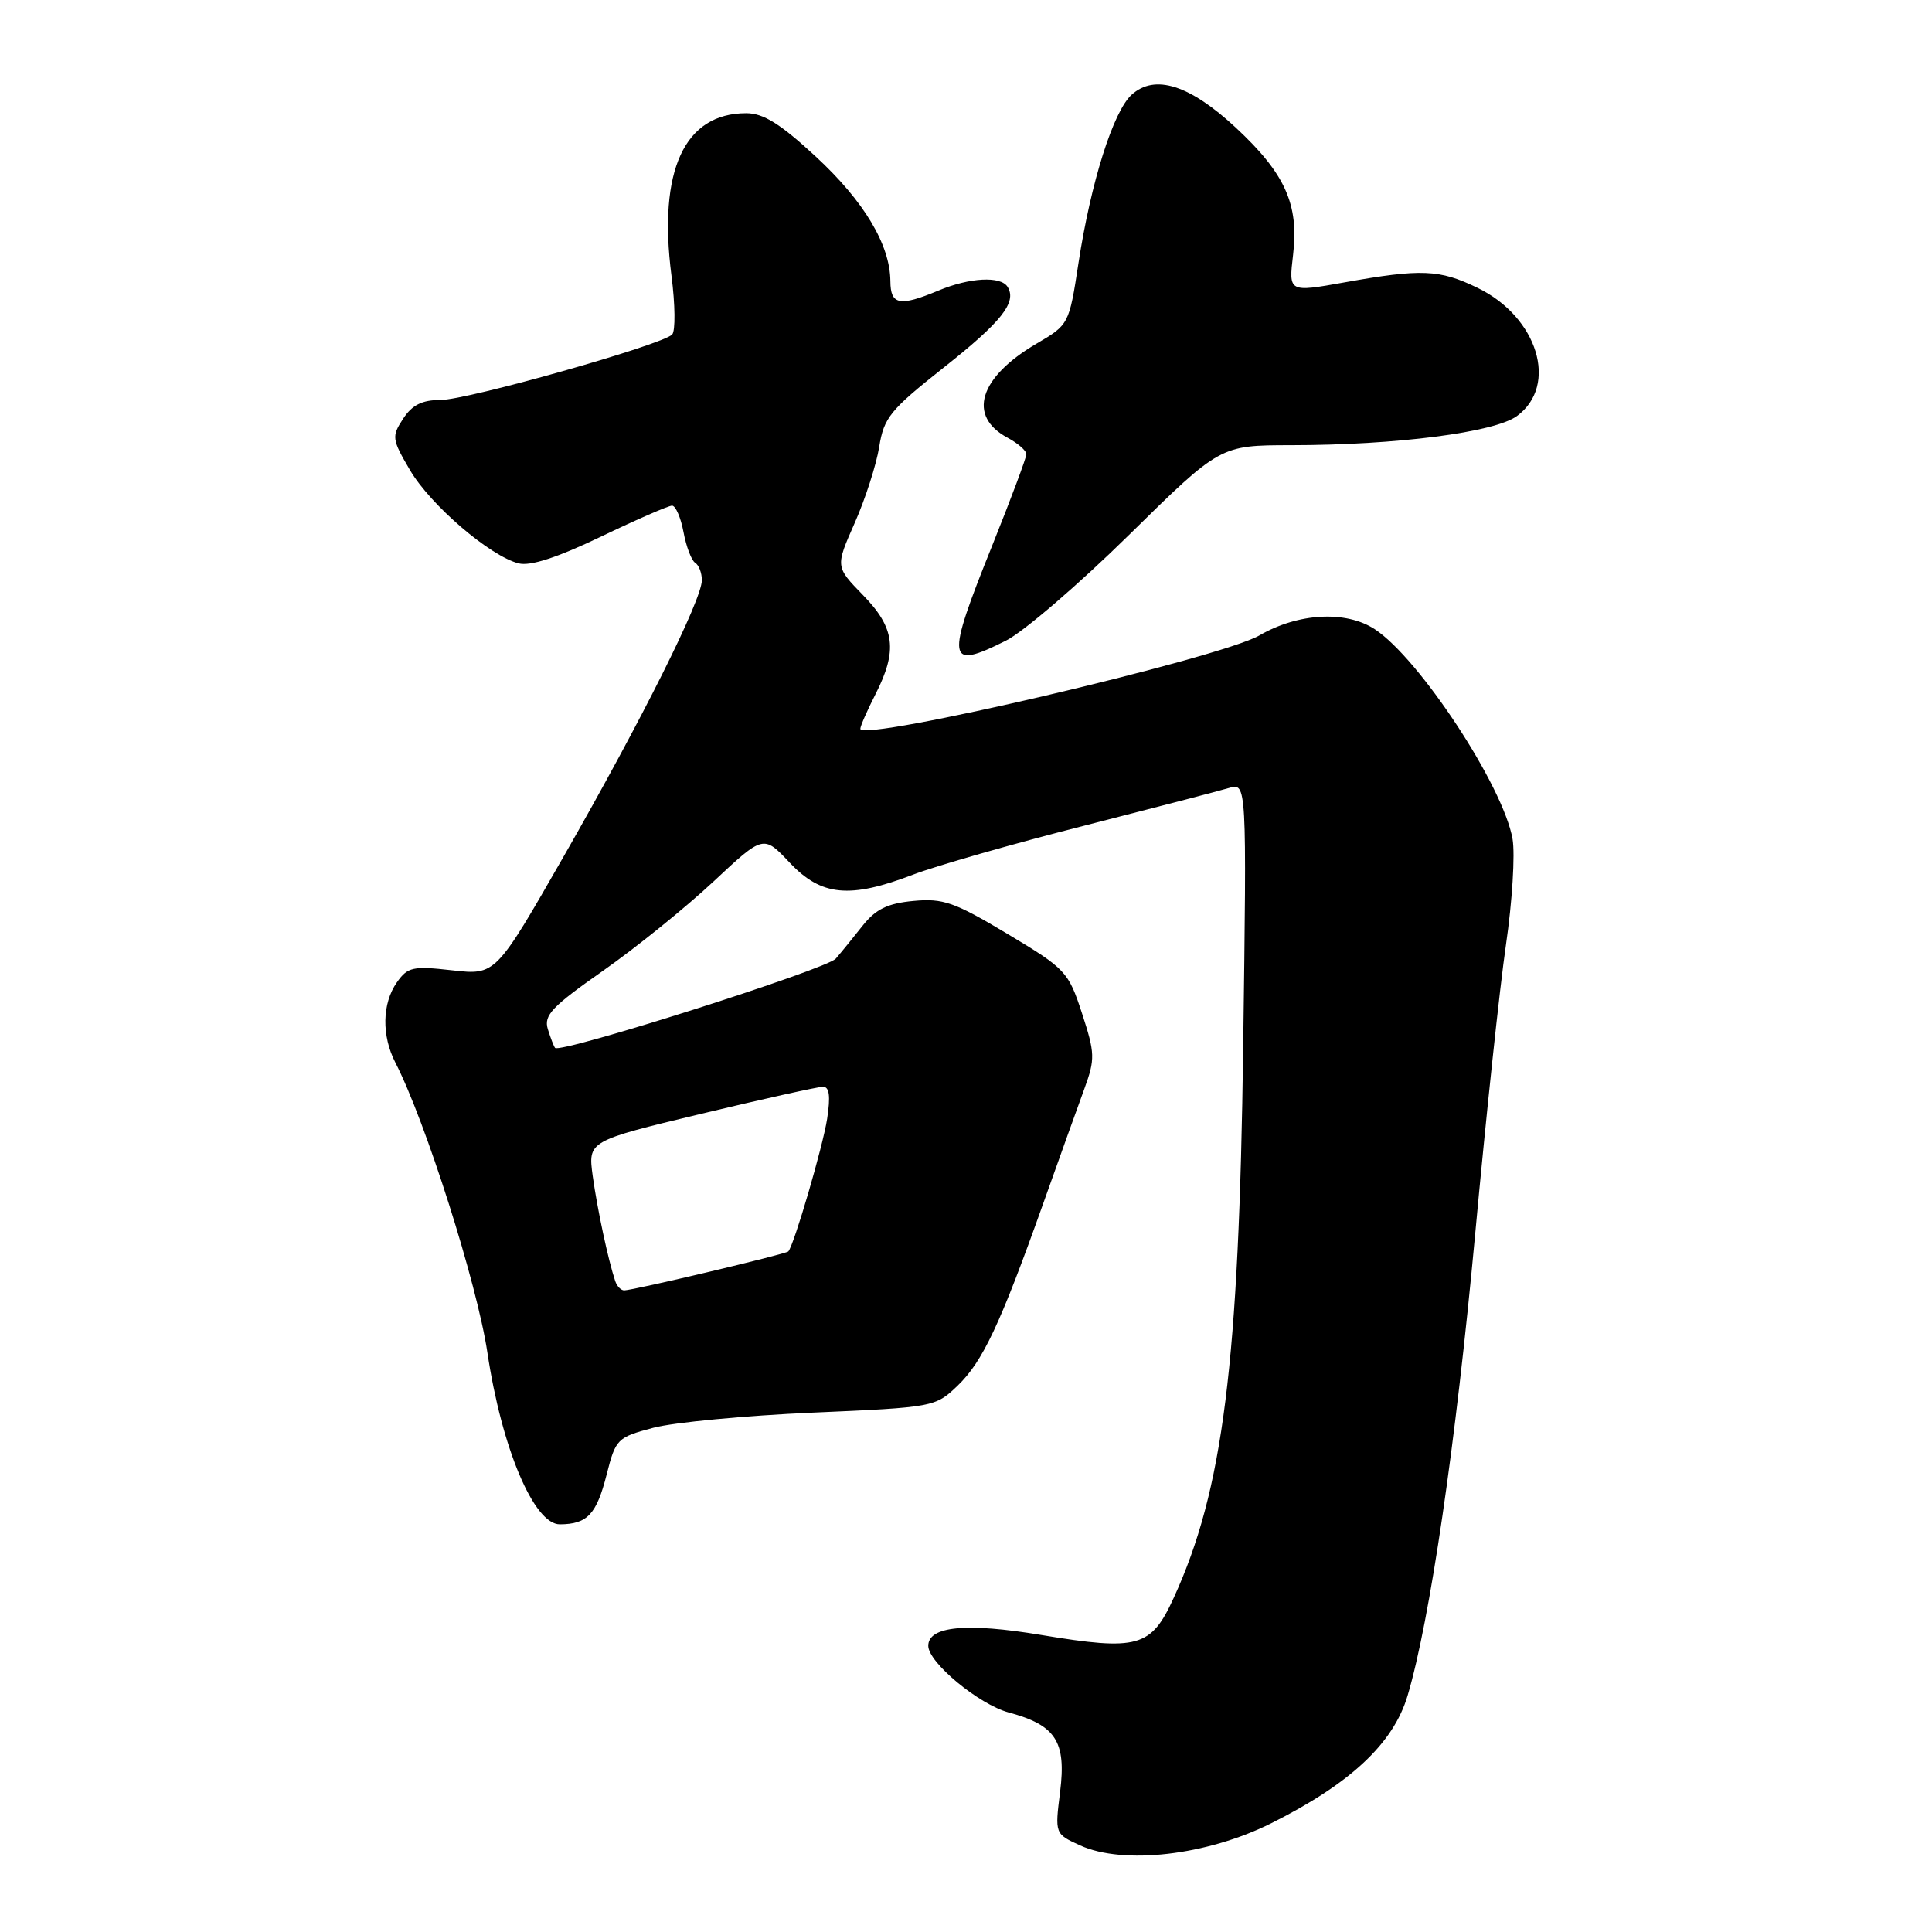 <?xml version="1.0" encoding="UTF-8" standalone="no"?>
<!DOCTYPE svg PUBLIC "-//W3C//DTD SVG 1.1//EN" "http://www.w3.org/Graphics/SVG/1.1/DTD/svg11.dtd" >
<svg xmlns="http://www.w3.org/2000/svg" xmlns:xlink="http://www.w3.org/1999/xlink" version="1.1" viewBox="0 0 256 256">
 <g >
 <path fill="currentColor"
d=" M 168.43 241.60 C 178.91 236.36 184.62 231.03 186.51 224.69 C 189.47 214.76 192.90 191.33 195.47 163.50 C 196.89 148.10 198.72 130.85 199.55 125.17 C 200.38 119.49 200.77 113.19 200.42 111.17 C 199.20 104.17 188.09 87.26 182.16 83.37 C 178.34 80.87 172.03 81.21 166.87 84.20 C 161.67 87.21 114.00 98.37 114.00 96.57 C 114.00 96.21 114.90 94.16 116.00 92.00 C 118.97 86.18 118.59 83.19 114.34 78.84 C 110.69 75.09 110.69 75.09 113.25 69.30 C 114.66 66.11 116.12 61.57 116.50 59.21 C 117.12 55.34 117.96 54.31 125.04 48.71 C 132.72 42.64 134.77 40.05 133.51 38.01 C 132.60 36.55 128.49 36.77 124.35 38.50 C 119.19 40.65 118.00 40.42 117.98 37.25 C 117.94 32.42 114.49 26.66 108.10 20.75 C 103.40 16.40 101.15 15.00 98.88 15.00 C 90.68 15.00 87.18 22.60 88.97 36.50 C 89.47 40.35 89.51 43.87 89.06 44.33 C 87.68 45.72 61.94 53.00 58.38 53.00 C 55.93 53.00 54.61 53.66 53.42 55.48 C 51.88 57.84 51.92 58.19 54.33 62.30 C 57.05 66.93 64.93 73.69 68.73 74.65 C 70.28 75.04 73.87 73.87 79.62 71.11 C 84.33 68.85 88.58 67.00 89.05 67.00 C 89.52 67.00 90.21 68.58 90.57 70.51 C 90.93 72.44 91.63 74.27 92.11 74.57 C 92.60 74.87 93.00 75.91 93.00 76.88 C 93.00 79.48 85.07 95.34 74.76 113.36 C 65.68 129.22 65.68 129.22 59.92 128.57 C 54.70 127.98 54.02 128.13 52.58 130.18 C 50.63 132.97 50.55 137.23 52.39 140.80 C 56.38 148.56 63.21 170.08 64.58 179.20 C 66.47 191.87 70.75 202.01 74.19 201.98 C 77.82 201.96 79.04 200.66 80.38 195.40 C 81.58 190.66 81.78 190.46 86.56 189.19 C 89.28 188.47 98.79 187.57 107.70 187.18 C 123.73 186.48 123.93 186.44 126.88 183.62 C 130.21 180.42 132.52 175.52 138.22 159.50 C 140.37 153.45 142.83 146.59 143.69 144.25 C 145.12 140.32 145.10 139.57 143.37 134.27 C 141.57 128.75 141.22 128.38 133.50 123.75 C 126.45 119.53 124.97 119.01 121.03 119.38 C 117.61 119.70 116.04 120.47 114.31 122.65 C 113.07 124.22 111.47 126.19 110.75 127.02 C 109.56 128.42 74.25 139.64 73.55 138.85 C 73.39 138.66 72.95 137.54 72.59 136.36 C 72.03 134.53 73.13 133.38 79.92 128.62 C 84.31 125.54 90.88 120.23 94.53 116.82 C 101.16 110.62 101.16 110.62 104.64 114.31 C 108.83 118.75 112.60 119.11 121.00 115.89 C 124.03 114.73 134.15 111.83 143.50 109.45 C 152.85 107.06 161.56 104.80 162.85 104.41 C 165.20 103.72 165.20 103.72 164.73 138.61 C 164.18 180.68 162.07 197.43 155.53 211.71 C 152.52 218.30 150.81 218.77 137.95 216.64 C 128.06 214.99 123.00 215.48 123.00 218.08 C 123.00 220.29 129.70 225.84 133.65 226.91 C 139.90 228.59 141.30 230.75 140.47 237.42 C 139.77 243.00 139.77 243.00 143.13 244.53 C 148.87 247.13 159.90 245.86 168.43 241.60 Z  M 133.29 84.89 C 135.61 83.73 142.94 77.43 149.59 70.89 C 161.68 59.00 161.68 59.00 171.09 58.99 C 185.01 58.98 198.04 57.30 201.00 55.13 C 206.54 51.07 203.76 42.00 195.78 38.14 C 190.73 35.69 188.36 35.59 178.13 37.42 C 170.75 38.74 170.75 38.74 171.34 33.76 C 172.13 27.09 170.30 23.01 163.77 16.93 C 157.65 11.24 153.02 9.77 149.95 12.55 C 147.51 14.76 144.54 24.16 142.90 34.88 C 141.66 42.98 141.63 43.03 137.32 45.55 C 129.72 50.01 128.15 55.14 133.52 58.01 C 134.88 58.74 136.00 59.72 136.00 60.18 C 136.00 60.64 133.97 66.06 131.50 72.22 C 125.27 87.71 125.43 88.83 133.29 84.89 Z  M 81.52 169.75 C 80.59 166.98 79.15 160.24 78.54 155.84 C 77.91 151.19 77.91 151.19 92.88 147.59 C 101.11 145.62 108.39 144.00 109.05 144.00 C 109.90 144.00 110.06 145.24 109.60 148.25 C 109.03 151.92 105.24 164.89 104.46 165.82 C 104.17 166.17 84.02 170.95 82.72 170.98 C 82.29 170.99 81.75 170.44 81.52 169.75 Z "/>
</g>
</svg>